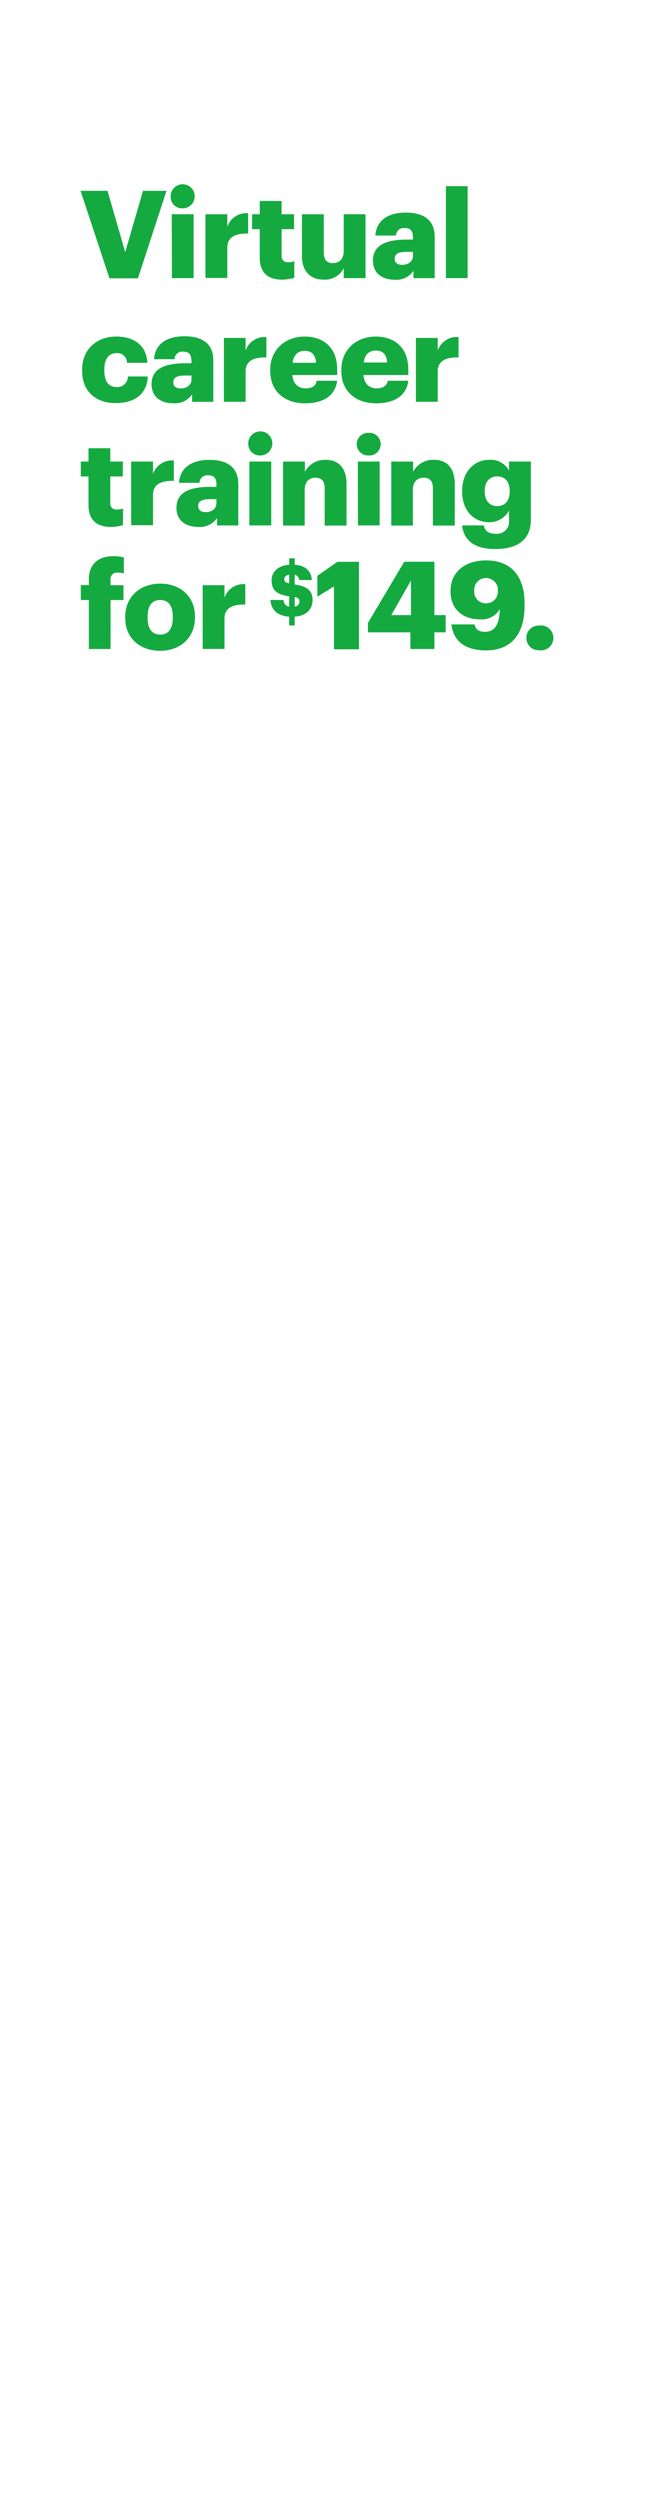 <svg xmlns="http://www.w3.org/2000/svg" viewBox="0 0 160 600"><title>H3</title><g id="Layer_2" data-name="Layer 2"><g id="rect"><rect width="160" height="600" fill="none"/></g><g id="Virtual_career_training_for_149." data-name="Virtual career training for $149."><path d="M19.35,45.8h6.48l4.25,14.71L34.36,45.8H40l-6.86,21H26.3Z" fill="#14aa40"/><path d="M41,47.26A2.89,2.89,0,1,1,43.91,50,2.73,2.73,0,0,1,41,47.26Zm.26,4.16h5.25V66.75H41.3Z" fill="#14aa40"/><path d="M49.36,51.42h5.25v3a4.84,4.84,0,0,1,5-3.25v4.89c-3.19-.08-5,.91-5,3.38v7.26H49.36Z" fill="#14aa40"/><path d="M62.4,61.83V55H60.56V51.42H62.4V48.23h5.25v3.19h3V55h-3v6.33c0,1.12.56,1.61,1.55,1.61a3.93,3.93,0,0,0,1.5-.26v4a11.29,11.29,0,0,1-2.9.44C64.34,67.11,62.4,65.44,62.4,61.83Z" fill="#14aa40"/><path d="M72.54,61.42v-10h5.25v9.15c0,1.73.67,2.58,2.17,2.58s2.61-.94,2.61-2.9V51.42h5.24V66.75H82.57V64.38a5.05,5.05,0,0,1-4.87,2.73C74.74,67.11,72.54,65.29,72.54,61.42Z" fill="#14aa40"/><path d="M89.6,62.5c0-3.6,3.05-5,8.15-5h1.46v-.35c0-1.47-.35-2.43-2-2.43a1.88,1.88,0,0,0-2.08,1.81H90.18c.24-3.69,3.14-5.51,7.33-5.51s6.92,1.73,6.92,5.81v9.93h-5.1V65a5,5,0,0,1-4.54,2.14C92,67.11,89.6,65.76,89.6,62.5Zm9.61-1.11v-.94H97.83c-2.11,0-3,.41-3,1.67,0,.88.58,1.44,1.81,1.44C98.1,63.56,99.21,62.71,99.21,61.39Z" fill="#14aa40"/><path d="M107.12,44.68h5.22V66.75h-5.22Z" fill="#14aa40"/><path d="M19.73,89v-.23c0-5.1,3.67-8,8.18-8,3.75,0,7.21,1.64,7.51,6.3H30.49A2.26,2.26,0,0,0,28,84.76c-1.85,0-2.93,1.32-2.93,3.9v.24c0,2.66,1,4,3,4a2.55,2.55,0,0,0,2.66-2.55H35.5c-.14,3.87-2.75,6.39-7.71,6.39C23.22,96.78,19.73,94.11,19.73,89Z" fill="#14aa40"/><path d="M36.41,92.18c0-3.61,3.05-5,8.15-5H46v-.36c0-1.46-.35-2.43-2-2.43a1.88,1.88,0,0,0-2.08,1.82H37c.24-3.69,3.14-5.51,7.33-5.51s6.92,1.73,6.92,5.8v9.94h-5.1V94.64a5,5,0,0,1-4.54,2.14C38.84,96.78,36.41,95.43,36.41,92.18ZM46,91.06v-.93H44.64c-2.11,0-3,.41-3,1.67,0,.88.58,1.43,1.81,1.43C44.91,93.23,46,92.38,46,91.06Z" fill="#14aa40"/><path d="M53.79,81.1H59v3.05a4.84,4.84,0,0,1,5-3.26v4.9c-3.2-.09-5,.91-5,3.37v7.27H53.79Z" fill="#14aa40"/><path d="M64.92,89v-.23c0-4.92,3.67-8,8.3-8,4.19,0,7.79,2.4,7.79,7.91V90H70.23c.15,2,1.32,3.2,3.19,3.2s2.47-.8,2.67-1.82H81c-.46,3.46-3.13,5.42-7.76,5.42C68.44,96.78,64.92,94,64.92,89Zm11-1.93c-.09-1.85-1-2.87-2.7-2.87s-2.67,1-2.93,2.87Z" fill="#14aa40"/><path d="M82,89v-.23c0-4.92,3.66-8,8.29-8,4.2,0,7.8,2.4,7.8,7.91V90H87.31c.15,2,1.32,3.2,3.2,3.2,1.73,0,2.46-.8,2.67-1.82H98.1c-.47,3.46-3.14,5.42-7.77,5.42C85.53,96.78,82,94,82,89ZM93,87c-.09-1.85-1-2.87-2.7-2.87s-2.66,1-2.93,2.87Z" fill="#14aa40"/><path d="M99.92,81.1h5.24v3.05a4.84,4.84,0,0,1,5-3.26v4.9c-3.2-.09-5,.91-5,3.37v7.27H99.92Z" fill="#14aa40"/><path d="M21.26,121.18v-6.83H19.41v-3.58h1.85v-3.19H26.5v3.19h3v3.58h-3v6.33a1.4,1.4,0,0,0,1.56,1.61,4.12,4.12,0,0,0,1.49-.26v4a10.8,10.8,0,0,1-2.9.44C23.19,126.45,21.26,124.78,21.26,121.18Z" fill="#14aa40"/><path d="M31.51,110.77h5.25v3a4.82,4.82,0,0,1,5-3.25v4.89c-3.19-.09-5,.91-5,3.37v7.27H31.51Z" fill="#14aa40"/><path d="M42.39,121.85c0-3.6,3-5,8.14-5H52v-.35c0-1.47-.35-2.43-2-2.43a1.87,1.87,0,0,0-2.08,1.81H43c.24-3.69,3.14-5.51,7.33-5.51s6.92,1.73,6.92,5.81v9.93h-5.1v-1.79a5,5,0,0,1-4.55,2.14C44.82,126.45,42.39,125.11,42.39,121.85ZM52,120.74v-.94H50.62c-2.11,0-3,.41-3,1.67,0,.88.59,1.44,1.82,1.44C50.89,122.91,52,122.06,52,120.74Z" fill="#14aa40"/><path d="M59.65,106.61a2.89,2.89,0,1,1,2.87,2.7A2.74,2.74,0,0,1,59.65,106.61Zm.26,4.16h5.25V126.1H59.91Z" fill="#14aa40"/><path d="M68,110.77h5.25v2.46a5.41,5.41,0,0,1,5-2.87c3,0,5,1.85,5,5.78v10H78v-8.91c0-1.73-.67-2.58-2.19-2.58s-2.61.94-2.61,2.9v8.59H68Z" fill="#14aa40"/><path d="M85.7,106.61a2.74,2.74,0,0,1,2.87-2.73,2.72,2.72,0,1,1,0,5.43A2.72,2.72,0,0,1,85.7,106.61Zm.26,4.16h5.25V126.1H86Z" fill="#14aa40"/><path d="M94,110.77h5.25v2.46a5.41,5.41,0,0,1,5-2.87c3,0,5,1.85,5,5.78v10h-5.25v-8.91c0-1.73-.68-2.58-2.2-2.58s-2.61.94-2.61,2.9v8.59H94Z" fill="#14aa40"/><path d="M111,126.1h5.22c.23,1.12.91,2,2.81,2a2.91,2.91,0,0,0,3.26-3.23v-2.34a5.39,5.39,0,0,1-4.75,2.81c-3.58,0-6.51-2.64-6.51-7.36v-.23c0-4.52,2.9-7.39,6.51-7.39a5,5,0,0,1,4.75,2.58v-2.17h5.24v14c0,4.58-3,7-8.5,7C113.84,131.79,111.43,129.59,111,126.1ZM122.45,118v-.2c0-2.11-1.08-3.46-3-3.46s-3,1.38-3,3.49V118c0,2.11,1.11,3.46,3,3.46S122.45,120.12,122.45,118Z" fill="#14aa40"/><path d="M21.34,144H19.41v-3.57h1.93V139.1c0-3.81,2.38-5.63,6-5.63a9.7,9.7,0,0,1,2.41.32v3.84a5.09,5.09,0,0,0-1.44-.2,1.54,1.54,0,0,0-1.76,1.67v1.35h3.11V144H26.56v11.76H21.34Z" fill="#14aa40"/><path d="M30.08,148.3v-.23c0-4.93,3.66-8,8.41-8s8.35,3,8.35,7.88v.24c0,5-3.66,8-8.38,8S30.08,153.26,30.08,148.3Zm11.43-.09V148c0-2.58-1-4-3-4s-3.05,1.38-3.05,4v.24c0,2.63,1,4.07,3.05,4.07S41.51,150.76,41.51,148.21Z" fill="#14aa40"/><path d="M48.69,140.45h5.24v3a4.84,4.84,0,0,1,5-3.25v4.9c-3.2-.09-5,.9-5,3.37v7.27H48.69Z" fill="#14aa40"/><path d="M69.47,148c-2.94-.21-4.37-1.77-4.49-4h3.14a1.61,1.61,0,0,0,1.35,1.6v-2.48c-3-.42-4.22-1.49-4.22-3.86,0-2.05,1.62-3.53,4.22-3.72V134h1.32v1.53c2.47.2,3.93,1.34,4.13,3.67H71.85a1.37,1.37,0,0,0-1.06-1.28v2.35c2.6.37,4.3,1.26,4.3,3.72,0,2.08-1.34,3.81-4.3,4v2.12H69.47Zm0-7.92v-2.18c-.77.14-1.16.54-1.16,1.09S68.55,139.84,69.47,140Zm1.32,3.24v2.26a1.22,1.22,0,0,0,1.14-1.2C71.93,143.76,71.69,143.48,70.79,143.27Z" fill="#14aa40"/><path d="M80.24,140.74l-4,2.46v-5l4.81-3.37h5.19v21h-6Z" fill="#14aa40"/><path d="M98.59,151.76H88.39V149.5l8.73-14.68h7.24v12.81h2.7v4.13h-2.7v4H98.59Zm.14-4.13v-8.3L94,147.63Z" fill="#14aa40"/><path d="M108.46,149.86H114c.21,1,.85,1.78,2.46,1.78,2.49,0,3.52-1.87,3.61-5.45a5,5,0,0,1-4.75,2.46c-4,0-7.09-2.31-7.09-6.77s3.28-7.38,8.61-7.38c6.25,0,9.18,4.19,9.18,10.25v.71c0,6.8-3.28,10.64-9.26,10.64C111.77,156.1,108.9,153.87,108.46,149.86Zm11.14-8a2.84,2.84,0,0,0-2.87-3.13,2.81,2.81,0,0,0-2.79,3.07,2.74,2.74,0,0,0,2.79,3A2.78,2.78,0,0,0,119.6,141.85Z" fill="#14aa40"/><path d="M126.46,153.14a2.91,2.91,0,0,1,3-3,3,3,0,1,1,0,5.92A2.91,2.91,0,0,1,126.46,153.14Z" fill="#14aa40"/></g></g></svg>